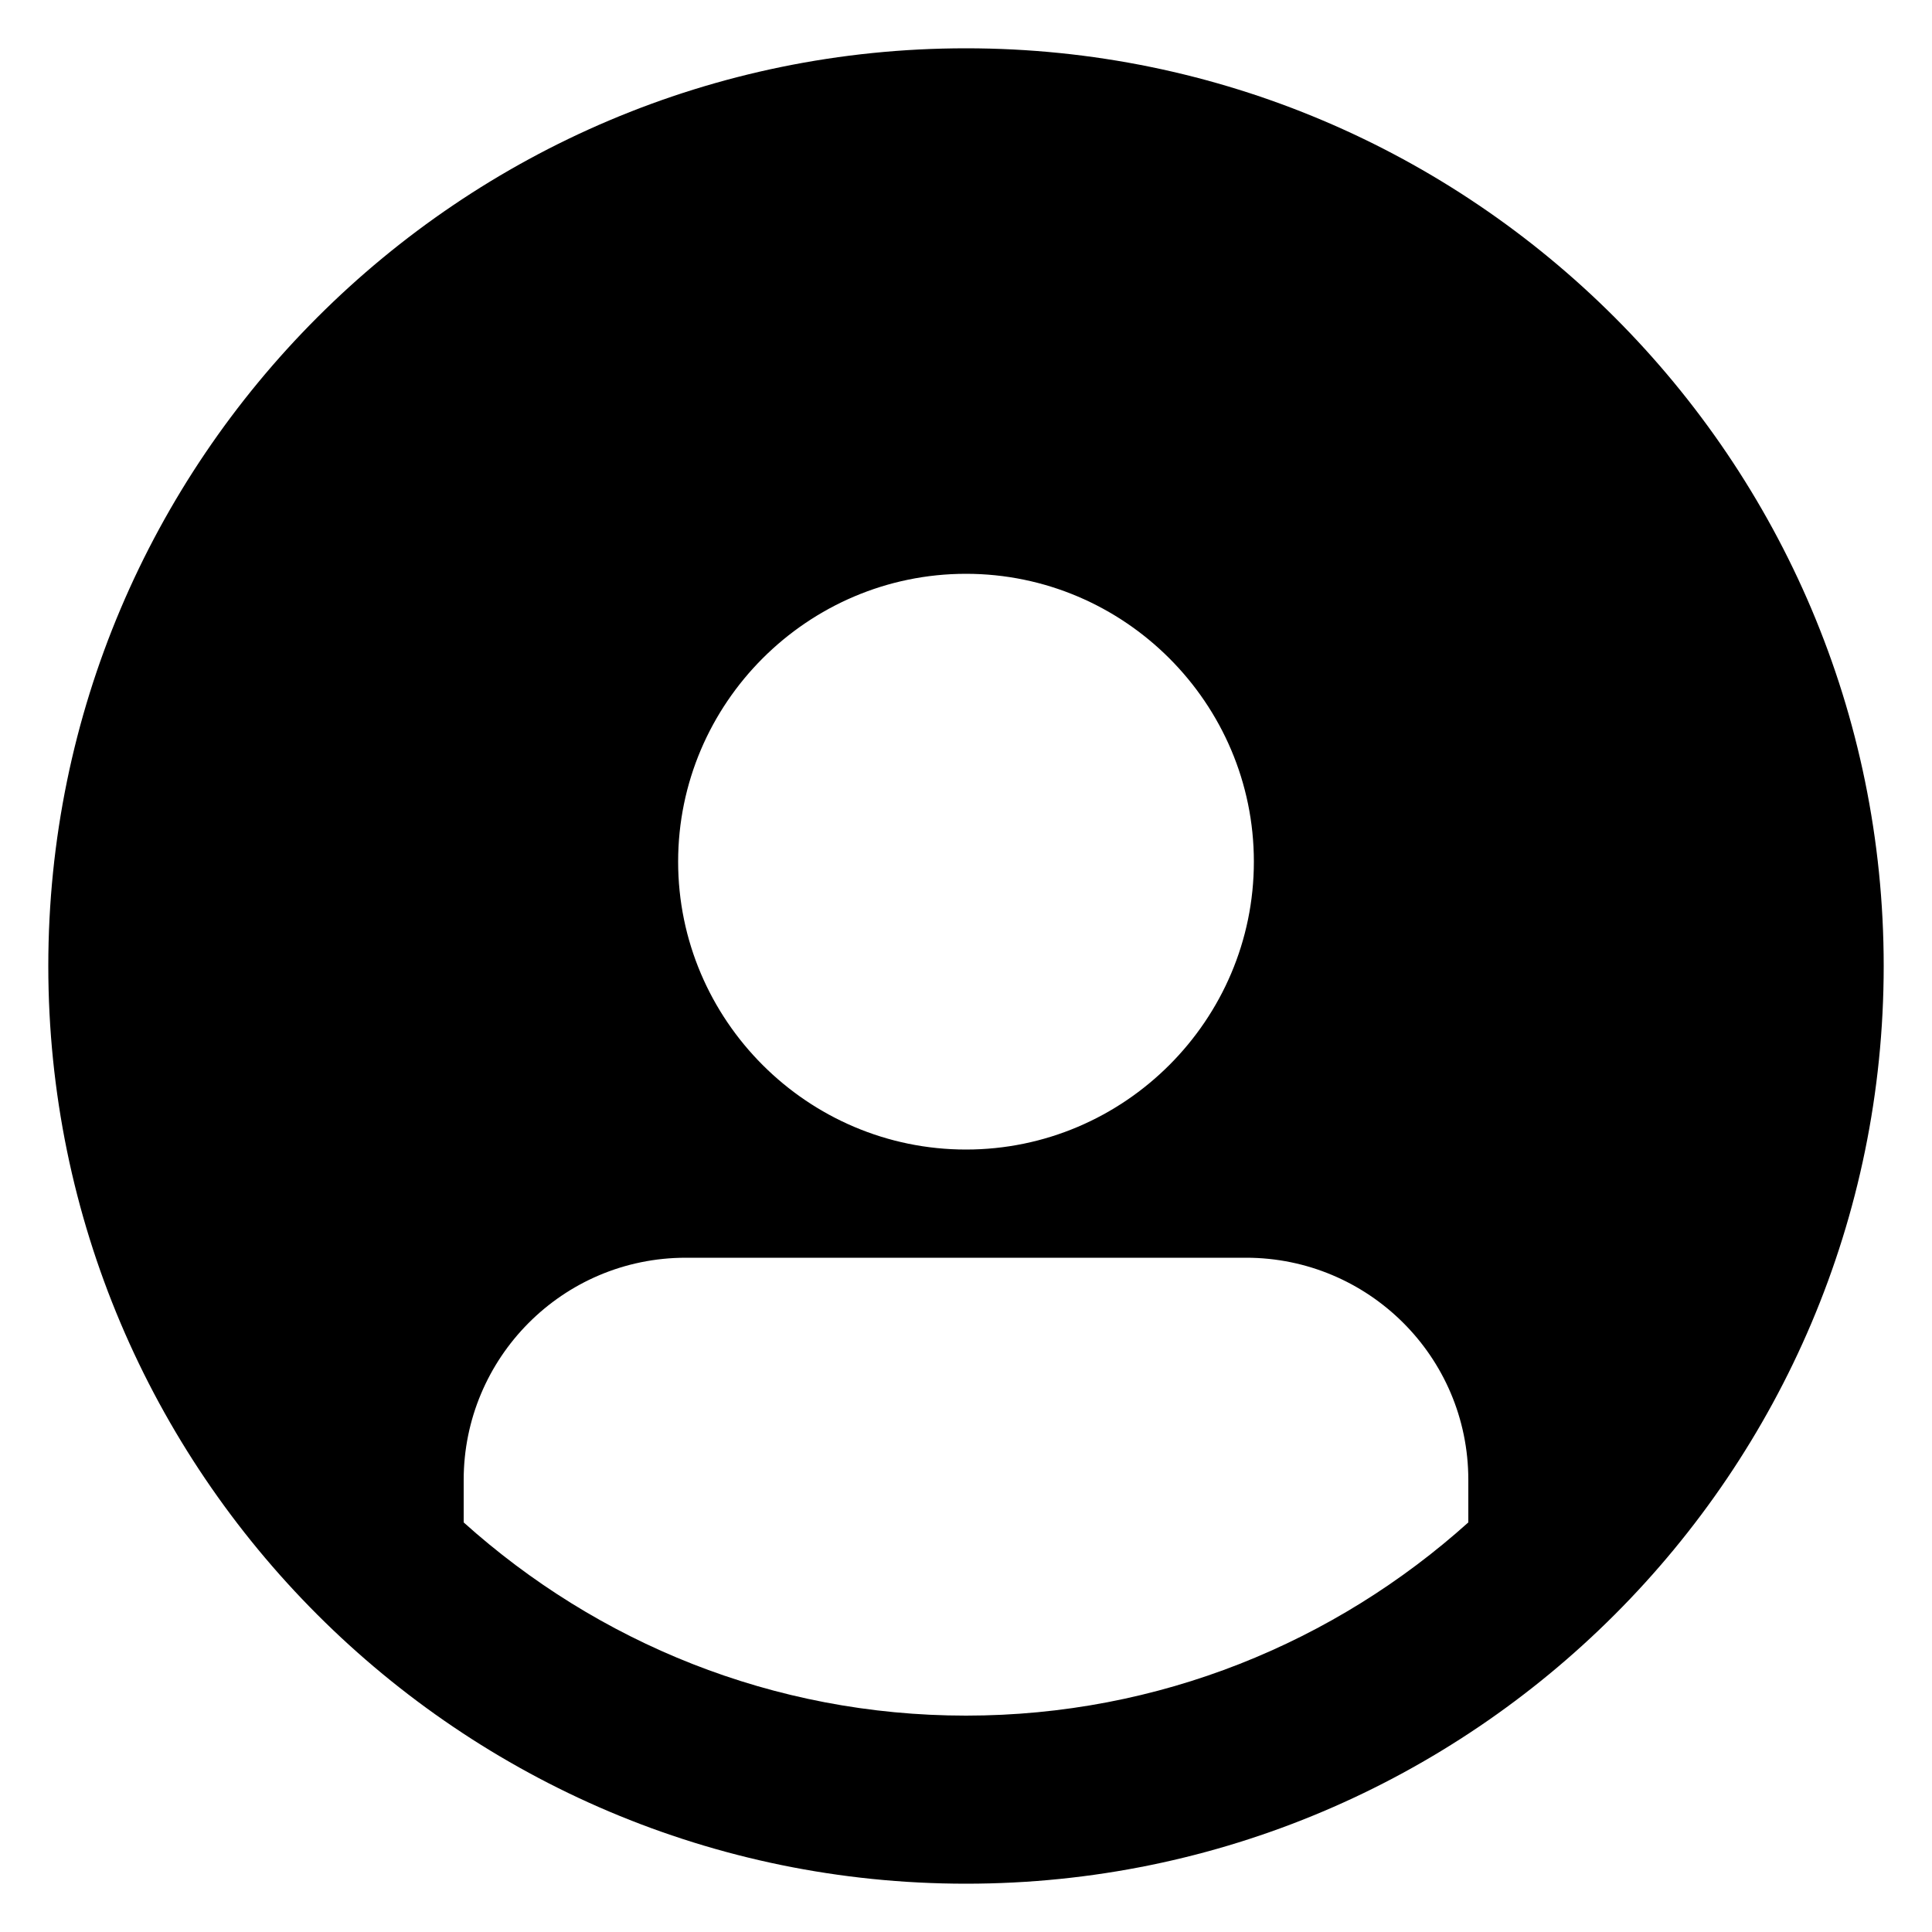 <svg width="16" height="16" viewBox="0 0 16 16" fill="none" xmlns="http://www.w3.org/2000/svg">
<g clip-path="url(#clip0_1416_554)">
<path d="M8 0.4C3.808 0.4 0.4 3.808 0.4 8C0.4 12.192 3.808 15.6 8 15.6C12.192 15.6 15.6 12.192 15.6 8C15.6 3.808 12.192 0.4 8 0.4ZM8 4.752C9.312 4.752 10.384 5.824 10.384 7.136C10.384 8.448 9.312 9.52 8 9.52C6.688 9.52 5.616 8.448 5.616 7.136C5.616 5.824 6.688 4.752 8 4.752ZM3.84 12.608V12.256C3.84 11.248 4.656 10.416 5.68 10.416H10.32C11.328 10.416 12.16 11.232 12.16 12.256V12.608C11.056 13.6 9.6 14.208 8 14.208C6.4 14.208 4.944 13.6 3.84 12.608Z" fill="black"/>
</g>
<defs>
<clipPath id="clip0_1416_554">
<rect width="16" height="16" fill="white"/>
</clipPath>
</defs>
</svg>
